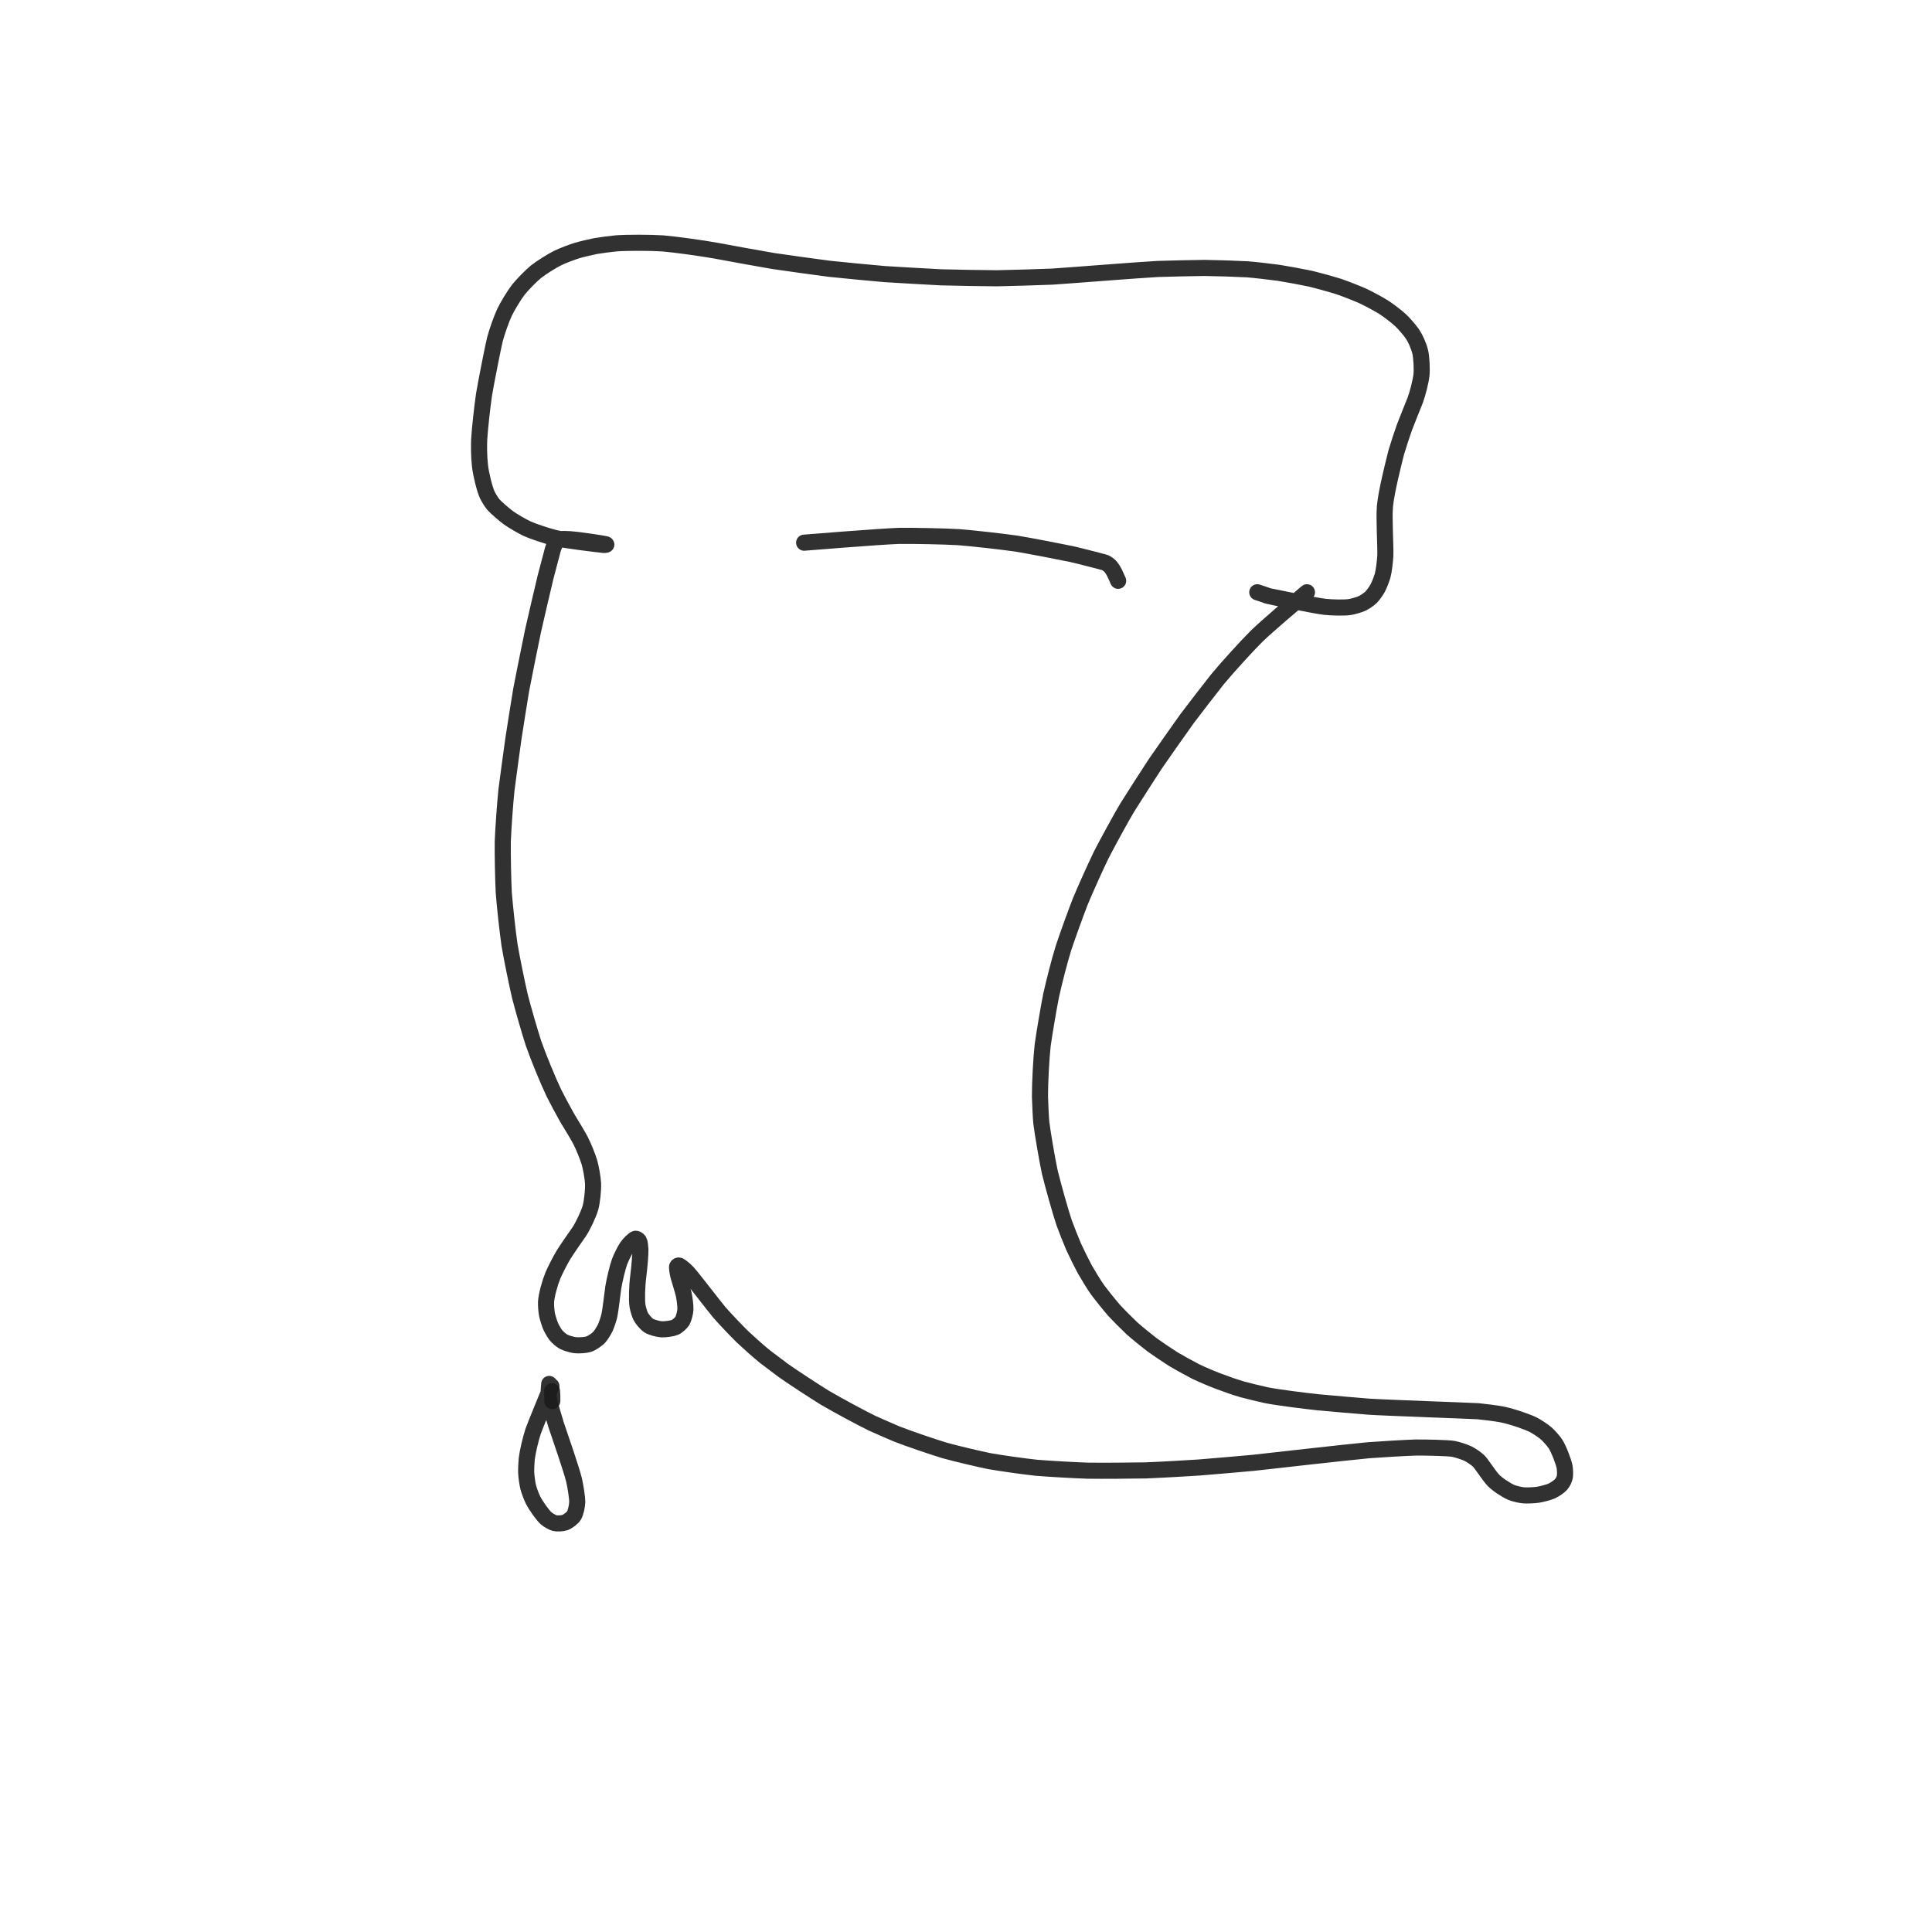 <?xml version="1.0" encoding="UTF-8" standalone="no"?>
<!DOCTYPE svg PUBLIC "-//W3C//DTD SVG 1.1//EN" "http://www.w3.org/Graphics/SVG/1.1/DTD/svg11.dtd">
<svg width="576.00" height="576.00" viewBox="0.00 0.00 2400.00 2400.00" xmlns="http://www.w3.org/2000/svg" xmlns:xlink="http://www.w3.org/1999/xlink">
<g stroke-linecap="round" transform="translate(87.00, 0.00)" id="pizzavector">
<path d="M1536.54,735.74 C1518.77,750.79 1487.89,776.99 1474.63,789.71 C1460.83,803.44 1437.37,829.39 1425.42,843.80 C1416.09,855.55 1397.09,880.16 1387.42,893.01 C1377.43,906.93 1357.75,934.91 1348.08,948.97 C1339.06,962.69 1321.67,989.80 1313.30,1003.19 C1306.89,1013.78 1288.71,1046.95 1281.13,1061.75 C1274.00,1076.38 1261.06,1105.14 1255.16,1119.40 C1249.53,1133.73 1239.07,1162.64 1234.24,1177.21 C1228.62,1195.24 1222.07,1221.55 1218.74,1236.61 C1215.70,1251.80 1210.45,1282.57 1208.28,1298.16 C1206.48,1313.87 1204.79,1345.86 1204.89,1362.13 C1205.08,1370.31 1206.07,1390.51 1206.56,1394.65 C1208.00,1406.62 1213.71,1440.19 1217.03,1455.73 C1220.81,1471.45 1230.76,1506.79 1234.93,1519.03 C1237.69,1526.65 1243.57,1541.50 1246.69,1548.72 C1249.92,1555.81 1256.74,1569.60 1260.32,1576.30 C1264.02,1582.86 1271.81,1595.74 1276.45,1602.24 C1281.28,1608.75 1291.37,1621.31 1296.64,1627.37 C1302.06,1633.29 1313.35,1644.68 1319.21,1650.15 C1325.22,1655.48 1337.70,1665.69 1344.14,1670.57 C1350.67,1675.29 1363.95,1684.25 1370.69,1688.48 C1377.51,1692.55 1391.36,1700.19 1398.39,1703.77 C1415.49,1711.99 1438.31,1720.64 1456.28,1725.93 C1463.71,1727.96 1478.77,1731.62 1486.41,1733.25 C1501.81,1736.23 1533.59,1740.15 1549.56,1741.89 C1565.47,1743.38 1597.19,1746.13 1613.00,1747.39 C1632.45,1748.75 1740.47,1752.49 1749.32,1753.09 C1757.07,1753.81 1772.74,1755.87 1778.63,1757.03 C1792.13,1759.70 1811.79,1766.81 1818.19,1770.13 C1822.59,1772.43 1830.39,1777.68 1833.79,1780.63 C1837.16,1783.59 1842.92,1790.16 1845.29,1793.76 C1849.27,1799.88 1855.58,1816.25 1856.65,1822.51 C1857.17,1825.62 1857.33,1831.30 1856.99,1833.88 C1856.48,1837.26 1854.69,1841.20 1852.17,1844.08 C1849.97,1846.52 1844.18,1850.57 1840.59,1852.18 C1836.96,1853.77 1828.42,1856.08 1823.38,1856.85 C1818.62,1857.55 1809.77,1857.92 1805.67,1857.58 C1801.59,1857.21 1793.92,1855.40 1790.68,1854.04 C1783.72,1851.06 1772.99,1843.88 1768.11,1838.82 C1763.06,1833.53 1753.23,1818.18 1749.87,1814.88 C1747.05,1812.16 1740.34,1807.55 1736.45,1805.66 C1732.54,1803.79 1723.58,1800.88 1718.66,1799.87 C1713.09,1798.74 1683.59,1798.02 1671.18,1798.18 C1657.97,1798.61 1628.73,1800.39 1613.50,1801.49 C1579.81,1804.74 1506.30,1813.12 1469.68,1817.20 C1452.38,1818.80 1418.44,1821.72 1401.81,1823.04 C1385.84,1824.06 1354.42,1825.90 1336.15,1826.58 C1317.61,1826.91 1281.31,1827.20 1264.08,1826.92 C1247.38,1826.38 1215.56,1824.57 1200.44,1823.30 C1185.73,1821.75 1156.71,1817.68 1142.38,1815.15 C1128.18,1812.30 1100.14,1805.60 1086.31,1801.76 C1072.59,1797.60 1041.88,1787.24 1026.55,1781.17 C1018.94,1777.96 1003.80,1771.34 996.27,1767.92 C981.37,1760.63 952.02,1744.74 937.76,1736.34 C924.02,1727.90 898.11,1710.91 885.93,1702.35 C880.11,1698.06 868.72,1689.45 863.15,1685.14 C855.21,1678.74 842.85,1667.68 835.04,1660.34 C827.56,1652.97 813.53,1638.17 807.00,1630.74 C797.77,1619.68 773.18,1587.24 767.30,1580.92 C763.91,1577.30 759.63,1573.72 756.94,1572.26 C755.94,1571.76 754.71,1572.18 754.13,1573.35 C753.72,1574.22 754.64,1580.97 755.83,1585.50 C756.65,1588.61 761.18,1603.02 762.27,1607.65 C763.51,1613.04 764.60,1622.48 764.45,1626.54 C764.25,1630.65 762.40,1637.43 760.98,1640.27 C759.49,1643.15 754.59,1647.57 751.32,1648.97 C748.01,1650.33 739.51,1651.54 734.77,1651.32 C730.16,1651.07 722.25,1648.78 718.97,1646.76 C715.74,1644.68 710.77,1638.96 708.73,1634.91 C707.49,1632.38 705.53,1625.81 704.93,1622.13 C703.78,1614.71 704.27,1597.47 705.97,1584.63 C707.60,1571.17 708.67,1557.31 708.51,1551.58 C708.44,1549.24 707.64,1542.78 706.89,1541.56 C705.70,1539.72 703.39,1538.42 702.16,1538.92 C699.60,1540.09 694.62,1545.05 691.88,1548.97 C689.26,1552.77 684.58,1562.09 682.68,1567.27 C679.99,1574.67 676.19,1590.91 674.84,1599.41 C673.69,1606.83 671.55,1627.48 669.78,1634.96 C668.83,1638.91 666.45,1645.99 665.03,1649.13 C663.67,1652.08 659.96,1658.19 657.53,1660.99 C654.82,1664.06 648.10,1668.53 644.30,1669.79 C640.47,1671.01 632.11,1671.53 627.61,1671.06 C623.53,1670.60 616.29,1668.43 613.11,1666.73 C609.83,1664.93 605.53,1661.11 603.36,1658.36 C601.54,1656.01 598.37,1650.57 597.02,1647.47 C595.68,1644.36 593.41,1637.17 592.61,1633.51 C591.75,1629.48 591.12,1621.55 591.32,1617.34 C591.78,1608.92 596.24,1593.19 599.84,1584.46 C602.42,1578.23 609.12,1565.21 613.23,1558.42 C616.82,1552.51 632.44,1530.20 632.49,1530.13 C637.32,1522.85 644.34,1507.85 646.49,1500.21 C648.61,1492.57 650.09,1477.80 649.70,1469.80 C649.37,1463.43 647.12,1450.50 645.20,1443.88 C643.25,1437.26 637.77,1423.76 634.23,1416.87 C630.64,1409.91 621.91,1395.88 617.58,1388.63 C613.34,1381.23 605.16,1365.94 601.22,1358.05 C593.52,1341.95 581.79,1313.27 575.73,1296.00 C571.19,1282.03 562.76,1252.89 558.88,1237.71 C555.22,1222.14 548.68,1190.06 545.95,1173.91 C543.60,1157.72 540.03,1125.22 538.80,1108.91 C537.96,1092.56 537.33,1061.09 537.57,1045.27 C538.16,1029.38 540.45,997.44 542.15,981.37 C544.22,965.35 548.51,933.65 550.73,917.96 C553.07,902.62 557.90,872.29 560.38,857.30 C564.00,838.51 571.44,801.43 575.27,783.15 C579.29,765.38 587.05,732.12 590.78,716.62 C593.91,704.47 598.38,687.52 599.72,682.71 C600.29,680.78 602.31,675.18 604.29,672.50 C605.23,671.30 607.09,670.12 608.74,669.80 C610.72,669.46 616.21,669.48 620.21,669.76 C635.20,670.86 662.66,675.37 665.33,676.01 C667.55,676.56 665.21,677.11 662.80,676.92 C651.38,675.65 615.23,671.38 602.01,668.21 C592.68,665.95 573.94,659.64 567.63,656.66 C560.83,653.39 550.27,647.23 545.02,643.50 C539.79,639.76 528.86,630.27 525.77,626.66 C523.68,624.19 519.88,618.11 518.25,614.61 C515.00,607.56 510.49,589.51 509.23,578.51 C507.79,565.70 508.03,552.13 508.26,546.07 C508.94,533.54 512.05,505.44 514.26,490.27 C516.93,474.28 525.82,429.35 527.80,421.61 C530.11,412.63 536.03,395.93 539.62,388.25 C543.23,380.59 551.74,366.59 556.63,360.25 C561.53,353.93 572.62,342.61 578.81,337.61 C585.01,332.63 598.69,324.00 606.17,320.34 C612.05,317.48 623.64,313.13 629.89,311.19 C635.48,309.55 647.19,306.80 653.22,305.61 C659.40,304.57 672.16,302.90 678.74,302.28 C692.18,301.31 720.97,301.35 736.31,302.36 C751.93,303.64 785.22,308.32 802.61,311.43 C820.36,314.81 855.76,321.19 873.41,324.20 C890.94,326.81 925.90,331.66 943.32,333.90 C960.62,335.74 995.13,339.05 1012.32,340.51 C1029.40,341.59 1064.11,343.57 1081.73,344.48 C1099.23,344.99 1134.08,345.59 1151.44,345.68 C1168.66,345.37 1202.98,344.34 1220.08,343.62 C1254.00,341.36 1320.05,335.89 1351.18,334.12 C1366.08,333.61 1395.21,332.97 1409.45,332.84 C1423.18,332.98 1449.66,333.84 1462.39,334.55 C1469.41,335.01 1490.60,337.43 1501.18,338.88 C1511.47,340.48 1531.25,344.14 1540.73,346.19 C1549.94,348.40 1567.54,353.26 1575.92,355.91 C1585.66,359.28 1599.47,364.73 1606.74,368.04 C1614.69,371.81 1626.74,378.38 1632.50,382.09 C1638.26,385.81 1648.41,393.64 1652.82,397.75 C1657.20,401.87 1664.63,410.51 1667.67,415.02 C1671.35,420.53 1675.58,429.90 1677.31,437.42 C1678.84,444.19 1679.58,458.47 1678.79,465.99 C1677.97,473.52 1674.01,489.36 1670.88,497.60 C1670.44,498.74 1660.77,522.52 1657.72,530.63 C1654.87,538.61 1649.76,554.24 1647.50,561.88 C1643.68,577.19 1635.10,610.85 1633.42,628.90 C1632.07,643.71 1634.37,679.15 1633.89,690.29 C1633.61,696.73 1632.05,709.84 1630.49,715.29 C1629.22,719.62 1626.17,727.31 1624.38,730.67 C1622.57,734.00 1618.40,739.73 1616.10,742.04 C1613.71,744.40 1608.07,748.23 1604.74,749.75 C1601.39,751.25 1593.72,753.45 1589.40,754.14 C1583.26,755.10 1567.19,754.75 1558.82,753.82 C1545.97,752.38 1488.58,740.44 1488.07,740.26 C1486.53,739.73 1478.44,736.75 1474.83,735.73" fill="none" stroke="rgb(27, 27, 27)" stroke-width="20.00" stroke-opacity="0.90" stroke-linejoin="round"/>
<path d="M912.35,674.15 C912.17,674.15 911.64,674.17 911.82,674.15 C911.92,674.14 1002.45,666.75 1029.01,665.71 C1047.75,665.43 1085.46,666.23 1103.84,667.27 C1121.71,668.68 1157.64,672.70 1175.70,675.31 C1193.83,678.31 1227.90,684.95 1243.90,688.23 C1257.50,691.32 1284.23,698.44 1284.48,698.50 C1286.17,698.92 1288.36,700.15 1290.69,702.09 C1294.33,705.18 1297.00,710.08 1299.83,716.65 C1300.43,718.03 1301.53,720.46 1302.00,721.49" fill="none" stroke="rgb(27, 27, 27)" stroke-width="20.00" stroke-opacity="0.90" stroke-linejoin="round"/>
<path d="M599.08,1740.44 C599.09,1739.07 599.11,1735.34 599.08,1733.96 C599.04,1732.58 598.83,1729.38 598.75,1728.23" fill="none" stroke="rgb(27, 27, 27)" stroke-width="20.00" stroke-opacity="0.90" stroke-linejoin="round"/>
<path d="M597.97,1722.84 C597.97,1722.84 597.97,1721.84 597.97,1721.84 C593.43,1732.87 577.56,1771.36 575.24,1778.16 C572.23,1787.08 568.30,1803.98 567.38,1811.95 C566.94,1815.92 566.50,1825.12 566.66,1829.43 C566.85,1834.12 568.09,1843.08 569.14,1847.34 C570.22,1851.59 573.18,1859.49 575.19,1863.47 C578.97,1870.88 587.24,1882.38 591.46,1886.10 C593.85,1888.16 598.91,1891.19 601.95,1892.03 C605.10,1892.85 611.52,1892.51 614.85,1891.34 C618.56,1889.98 624.11,1885.75 626.09,1882.53 C628.00,1879.30 629.97,1871.07 630.08,1865.69 C630.14,1861.12 628.00,1846.53 626.13,1838.71 C622.97,1825.62 609.44,1786.55 603.80,1769.93 C601.74,1763.32 596.21,1744.81 595.25,1739.61 C594.35,1734.61 594.38,1730.12 594.78,1725.07 C594.96,1722.90 595.21,1719.95 595.27,1719.17" fill="none" stroke="rgb(27, 27, 27)" stroke-width="20.00" stroke-opacity="0.90" stroke-linejoin="round"/>
</g>
</svg>

